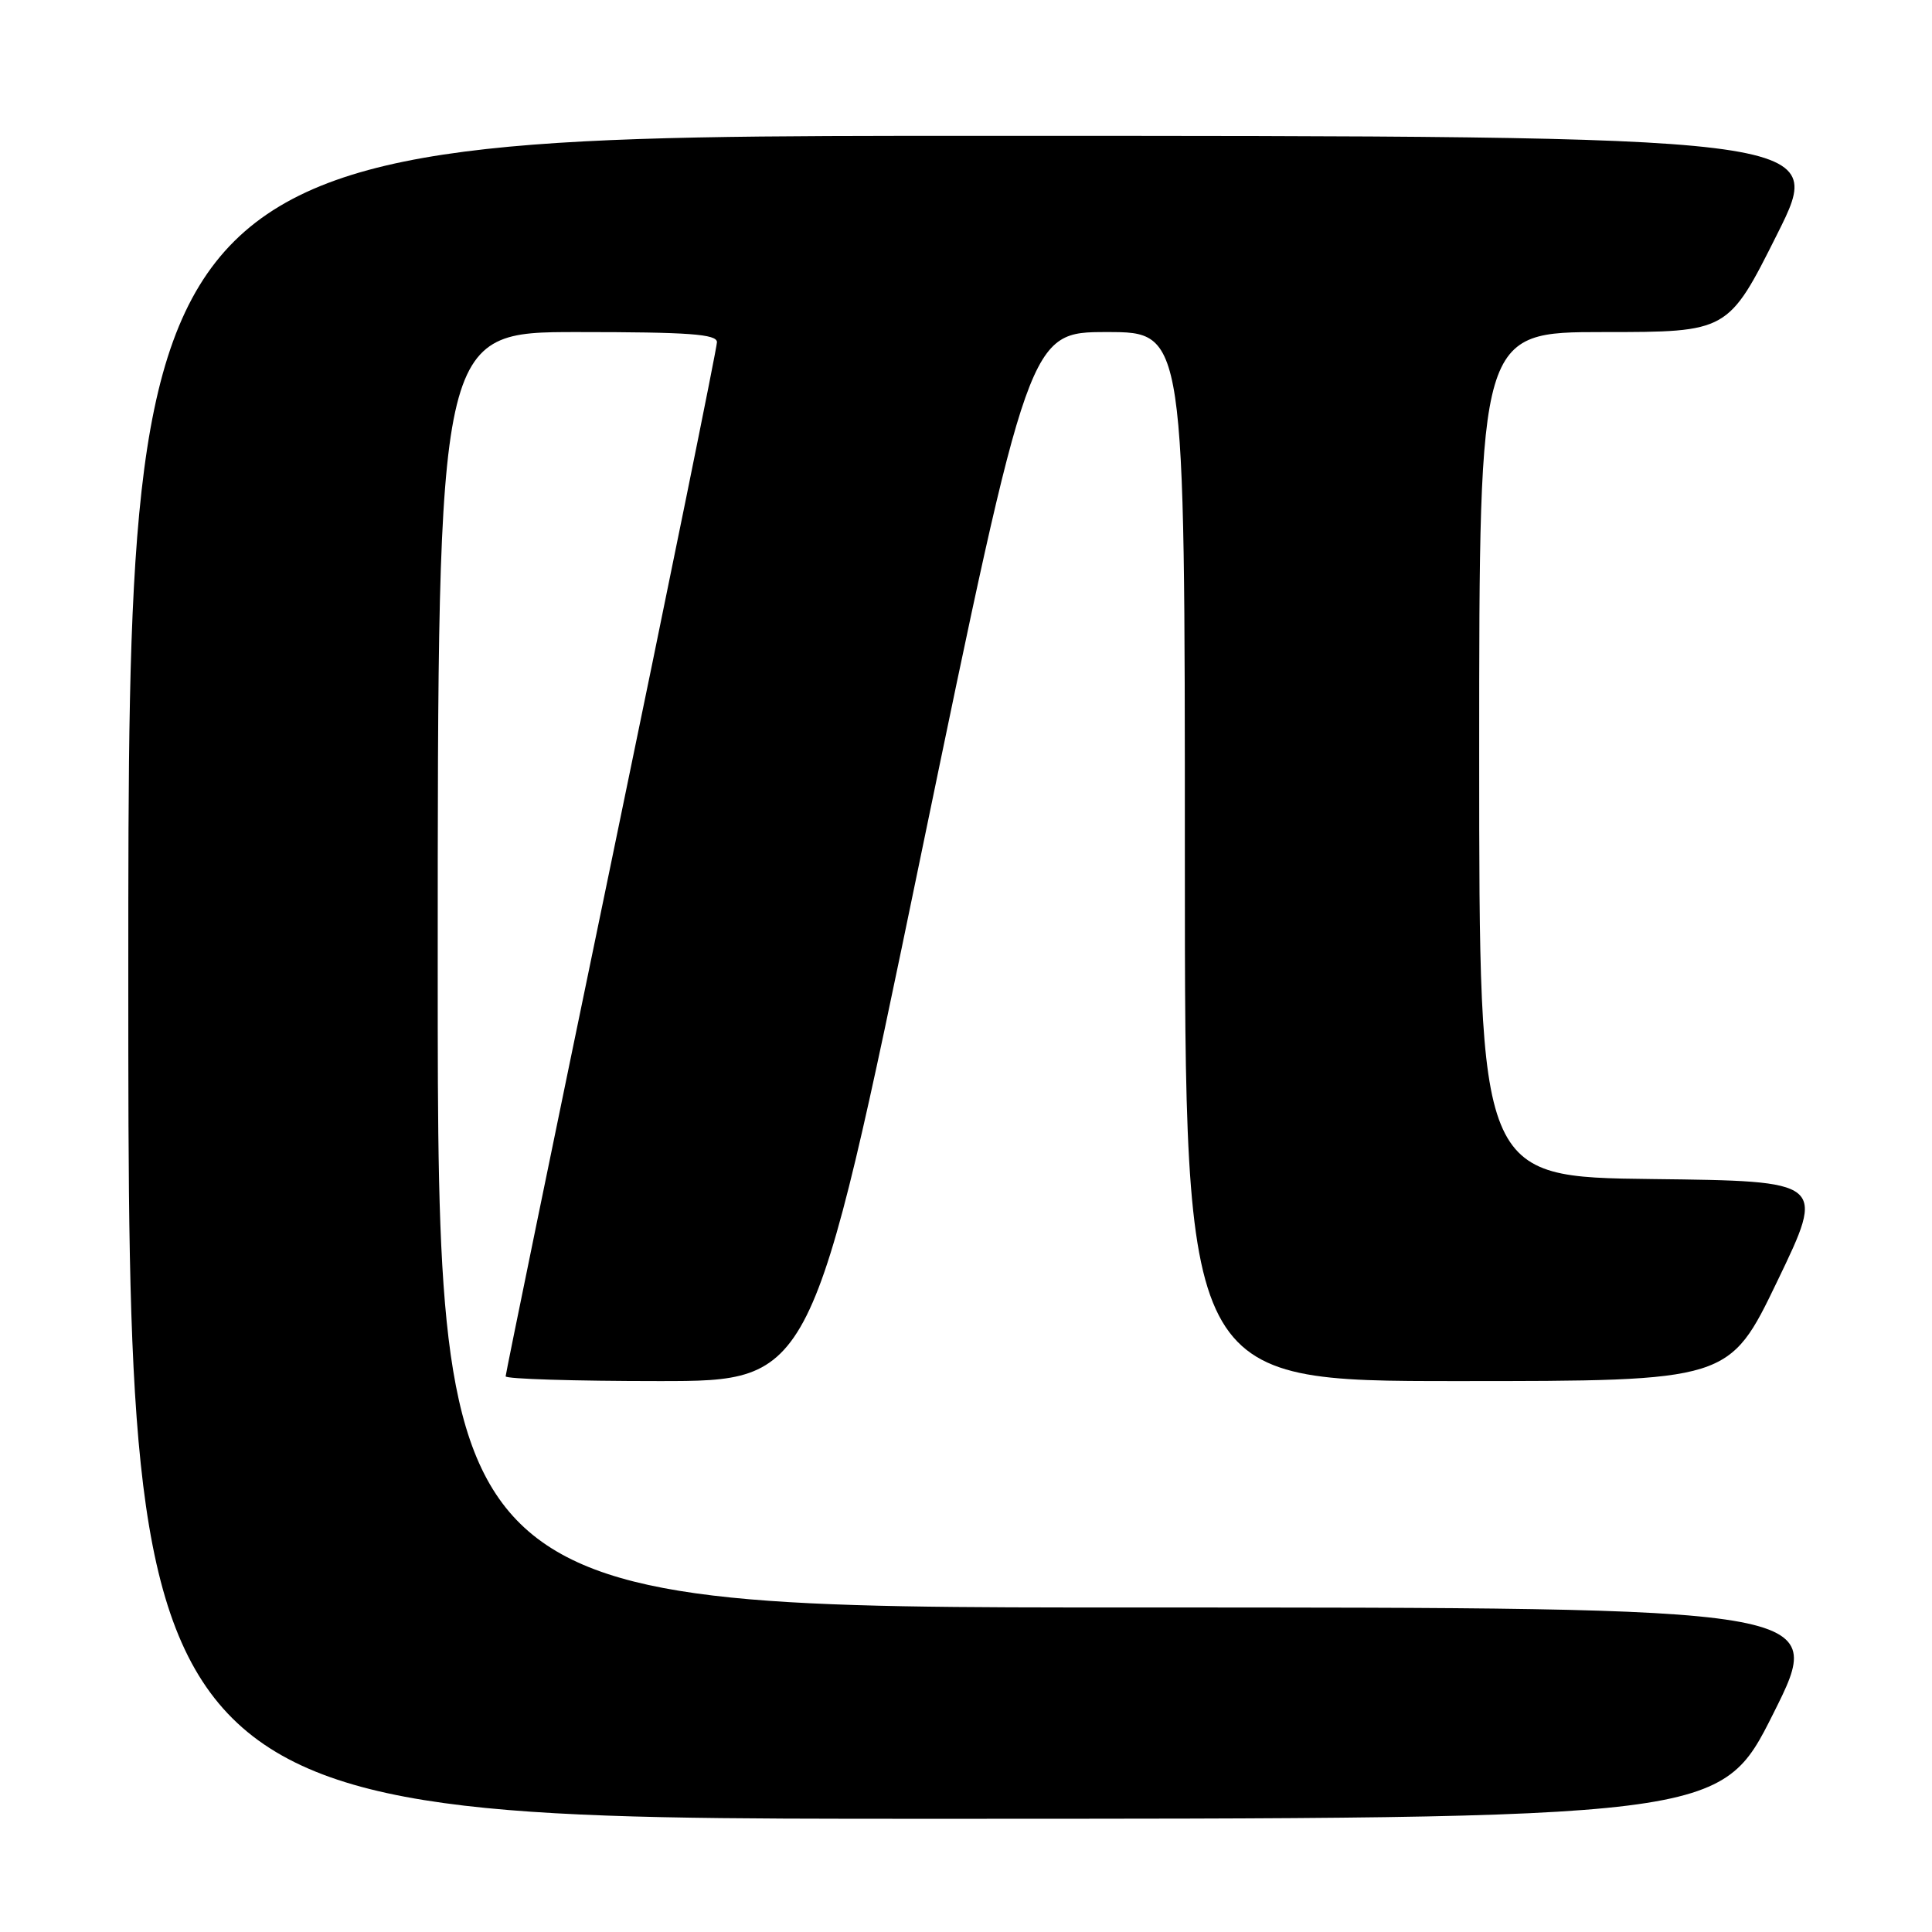<?xml version="1.0" encoding="UTF-8" standalone="no"?>
<!DOCTYPE svg PUBLIC "-//W3C//DTD SVG 1.1//EN" "http://www.w3.org/Graphics/SVG/1.1/DTD/svg11.dtd" >
<svg xmlns="http://www.w3.org/2000/svg" xmlns:xlink="http://www.w3.org/1999/xlink" version="1.1" viewBox="0 0 256 256">
 <g >
 <path fill="currentColor"
d=" M 235.00 227.00 C 242.01 213.00 242.01 213.00 150.01 213.00 C 58.00 213.00 58.00 213.00 58.00 128.50 C 58.00 44.00 58.00 44.00 76.50 44.00 C 91.31 44.00 95.00 44.27 95.00 45.34 C 95.00 46.08 88.70 77.07 81.00 114.22 C 73.30 151.36 67.00 182.03 67.00 182.37 C 67.00 182.72 76.14 183.00 87.31 183.00 C 107.62 183.00 107.62 183.00 121.99 113.50 C 136.37 44.00 136.37 44.00 146.68 44.00 C 157.00 44.00 157.00 44.00 157.00 113.50 C 157.00 183.00 157.00 183.00 193.06 183.00 C 229.13 183.00 229.13 183.00 235.51 169.75 C 241.89 156.50 241.89 156.50 218.95 156.23 C 196.00 155.96 196.00 155.96 196.00 99.98 C 196.00 44.00 196.00 44.00 212.49 44.00 C 228.99 44.00 228.99 44.00 235.50 31.00 C 242.01 18.00 242.01 18.00 129.51 18.00 C 17.00 18.00 17.00 18.00 17.00 129.50 C 17.00 241.00 17.00 241.00 122.49 241.00 C 227.99 241.00 227.99 241.00 235.00 227.00 Z "/>
</g>
</svg>